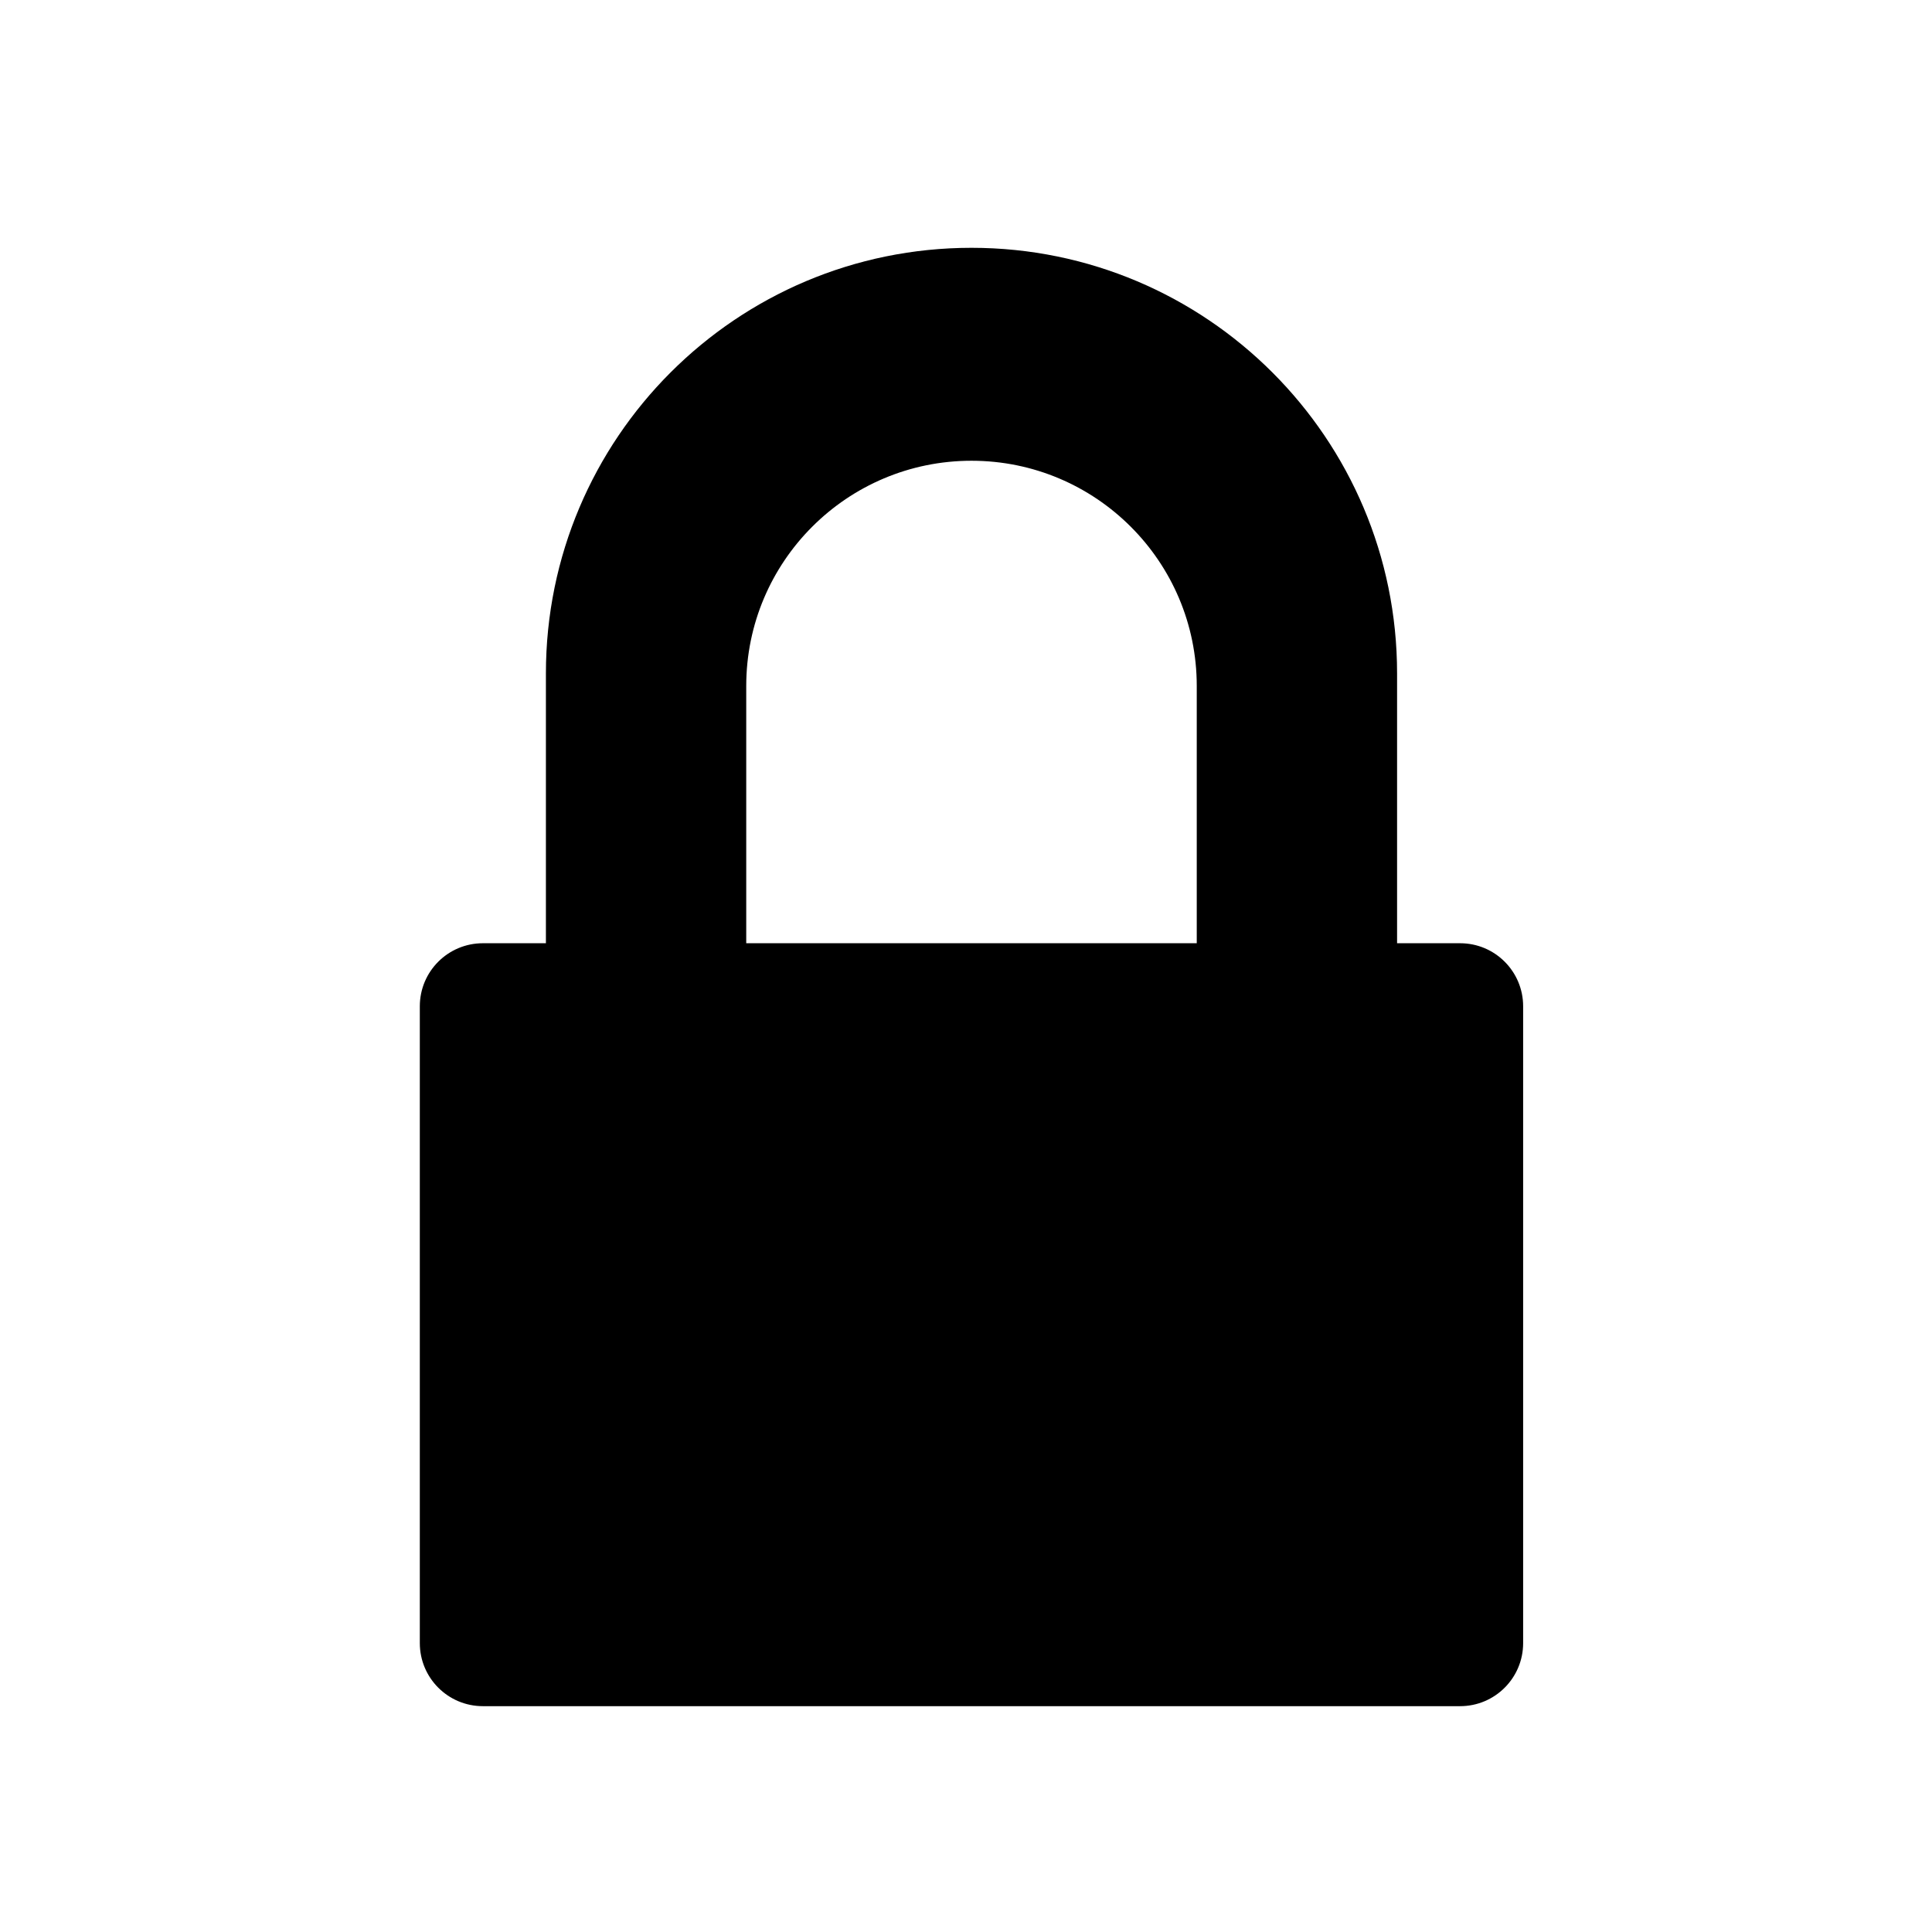 <?xml version="1.0" encoding="UTF-8" standalone="no"?>
<!-- Created with Inkscape (http://www.inkscape.org/) -->

<svg
   xmlns:dc="http://purl.org/dc/elements/1.1/"
   xmlns:cc="http://creativecommons.org/ns#"
   xmlns:rdf="http://www.w3.org/1999/02/22-rdf-syntax-ns#"
   xmlns:svg="http://www.w3.org/2000/svg"
   xmlns="http://www.w3.org/2000/svg"
   xmlns:sodipodi="http://sodipodi.sourceforge.net/DTD/sodipodi-0.dtd"
   xmlns:inkscape="http://www.inkscape.org/namespaces/inkscape"
   width="64px"
   height="64px"
   id="svg7134"
   version="1.1"
   inkscape:version="0.48.5 r10040"
   sodipodi:docname="Lock Bar.svg">
  <defs
     id="defs7136" />
  <sodipodi:namedview
     id="base"
     pagecolor="#ffffff"
     bordercolor="#666666"
     borderopacity="1.0"
     inkscape:pageopacity="0.0"
     inkscape:pageshadow="2"
     inkscape:zoom="5.5"
     inkscape:cx="32"
     inkscape:cy="32"
     inkscape:current-layer="svg7134"
     showgrid="true"
     inkscape:document-units="px"
     inkscape:grid-bbox="true"
     inkscape:window-width="1920"
     inkscape:window-height="1003"
     inkscape:window-x="-9"
     inkscape:window-y="-9"
     inkscape:window-maximized="1" />
  <path
     style="fill:#000000"
     inkscape:connector-curvature="0"
     d="M 48.369,56.519 H 15.996 c -1.154,0 -2.089,-0.935 -2.089,-2.089 V 33.334 c 0,-1.154 0.935,-2.088 2.089,-2.088 h 2.088 v -8.939 c 0,-7.786 6.312,-14.098 14.098,-14.098 7.785,0 14.098,6.312 14.098,14.098 v 8.939 h 2.088 c 1.154,0 2.088,0.935 2.088,2.088 v 21.095 c 5.54e-4,1.155 -0.935,2.09 -2.088,2.09 z M 39.644,22.724 c 0,-4.121 -3.342,-7.461 -7.462,-7.461 -4.121,0 -7.462,3.34 -7.462,7.461 v 8.521 h 14.924 v -8.521 z"
     id="path3" />
</svg>
